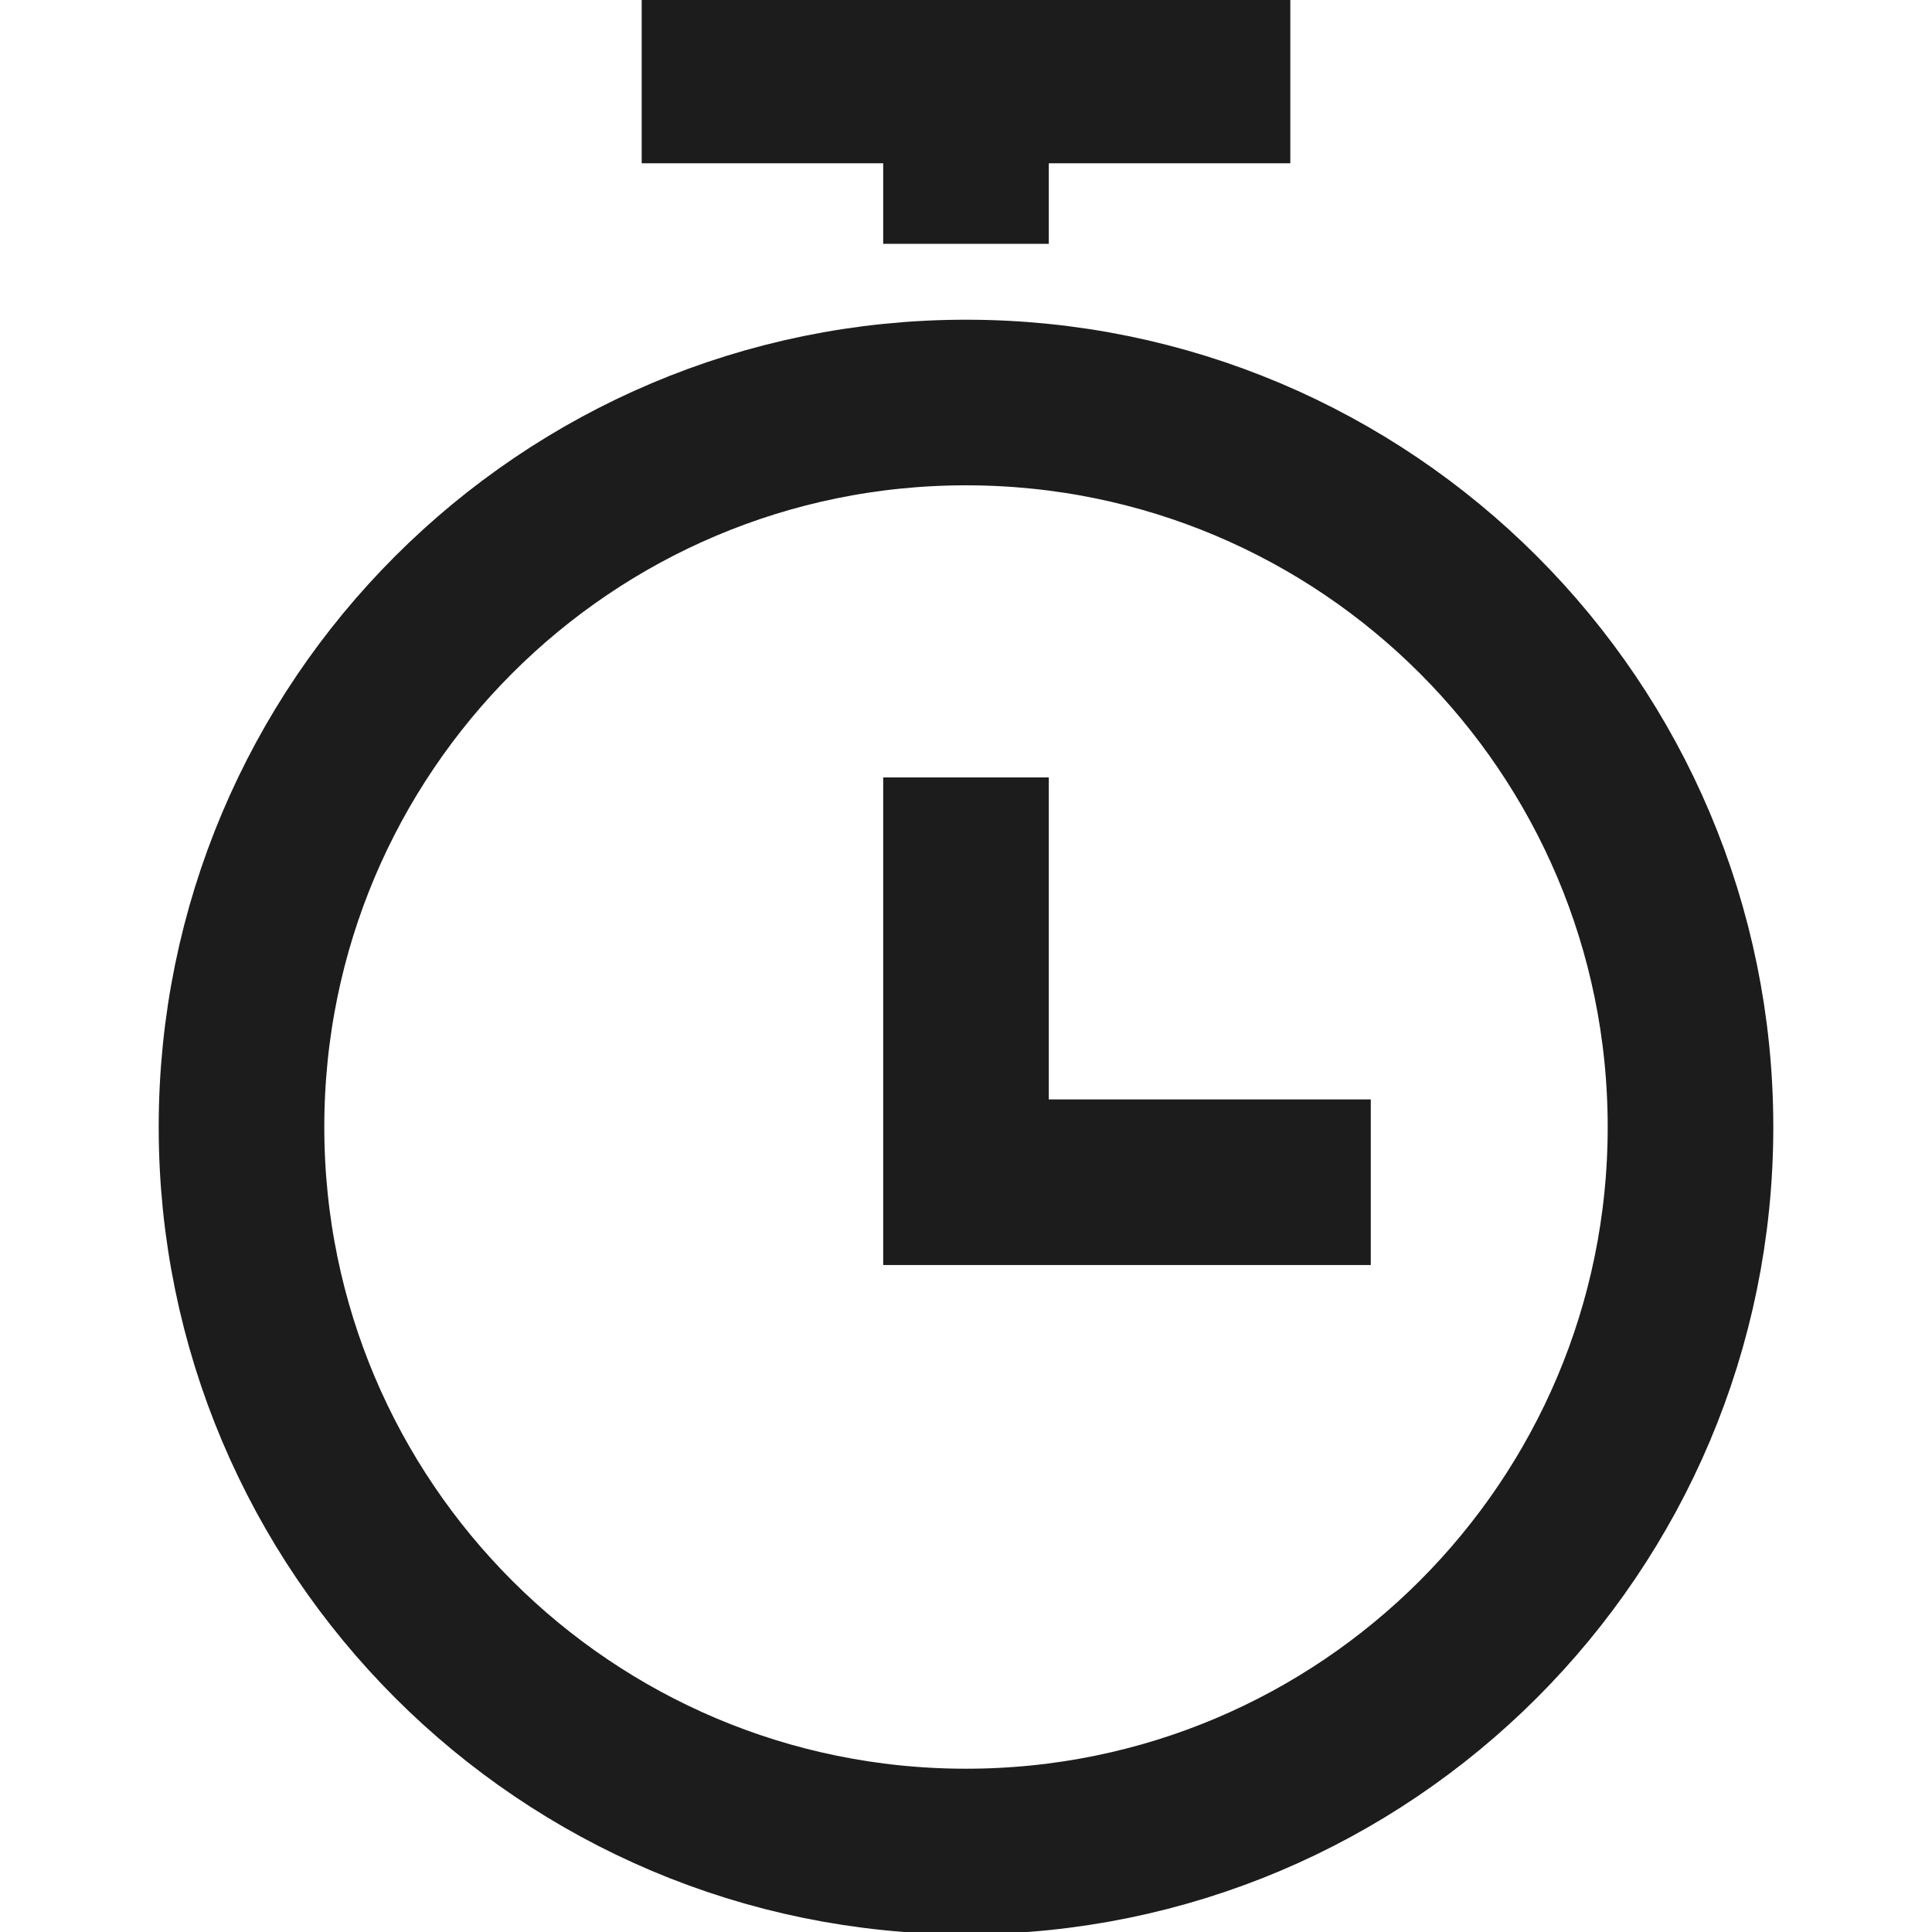 <svg width="35" height="35" viewBox="0 0 35 35" fill="none" xmlns="http://www.w3.org/2000/svg">
<g clip-path="url(#clip0_2471_1362)">
<path d="M17.5 15.584V21.417H23.333" stroke="#1C1C1C" stroke-width="3" stroke-miterlimit="10" stroke-linecap="square"/>
<path d="M17.5 33.542C24.749 33.542 30.625 27.666 30.625 20.417C30.625 13.168 24.749 7.292 17.5 7.292C10.251 7.292 4.375 13.168 4.375 20.417C4.375 27.666 10.251 33.542 17.5 33.542Z" stroke="#1C1C1C" stroke-width="3" stroke-miterlimit="10" stroke-linecap="square"/>
<path d="M13.125 1.458H21.875" stroke="#1C1C1C" stroke-width="3" stroke-miterlimit="10" stroke-linecap="square"/>
<path d="M17.5 1.458V2.917" stroke="#1C1C1C" stroke-width="3" stroke-miterlimit="10" stroke-linecap="square"/>
</g>
<defs>
<clipPath id="clip0_2471_1362">
<rect width="35" height="35" fill="white"/>
</clipPath>
</defs>
</svg>
